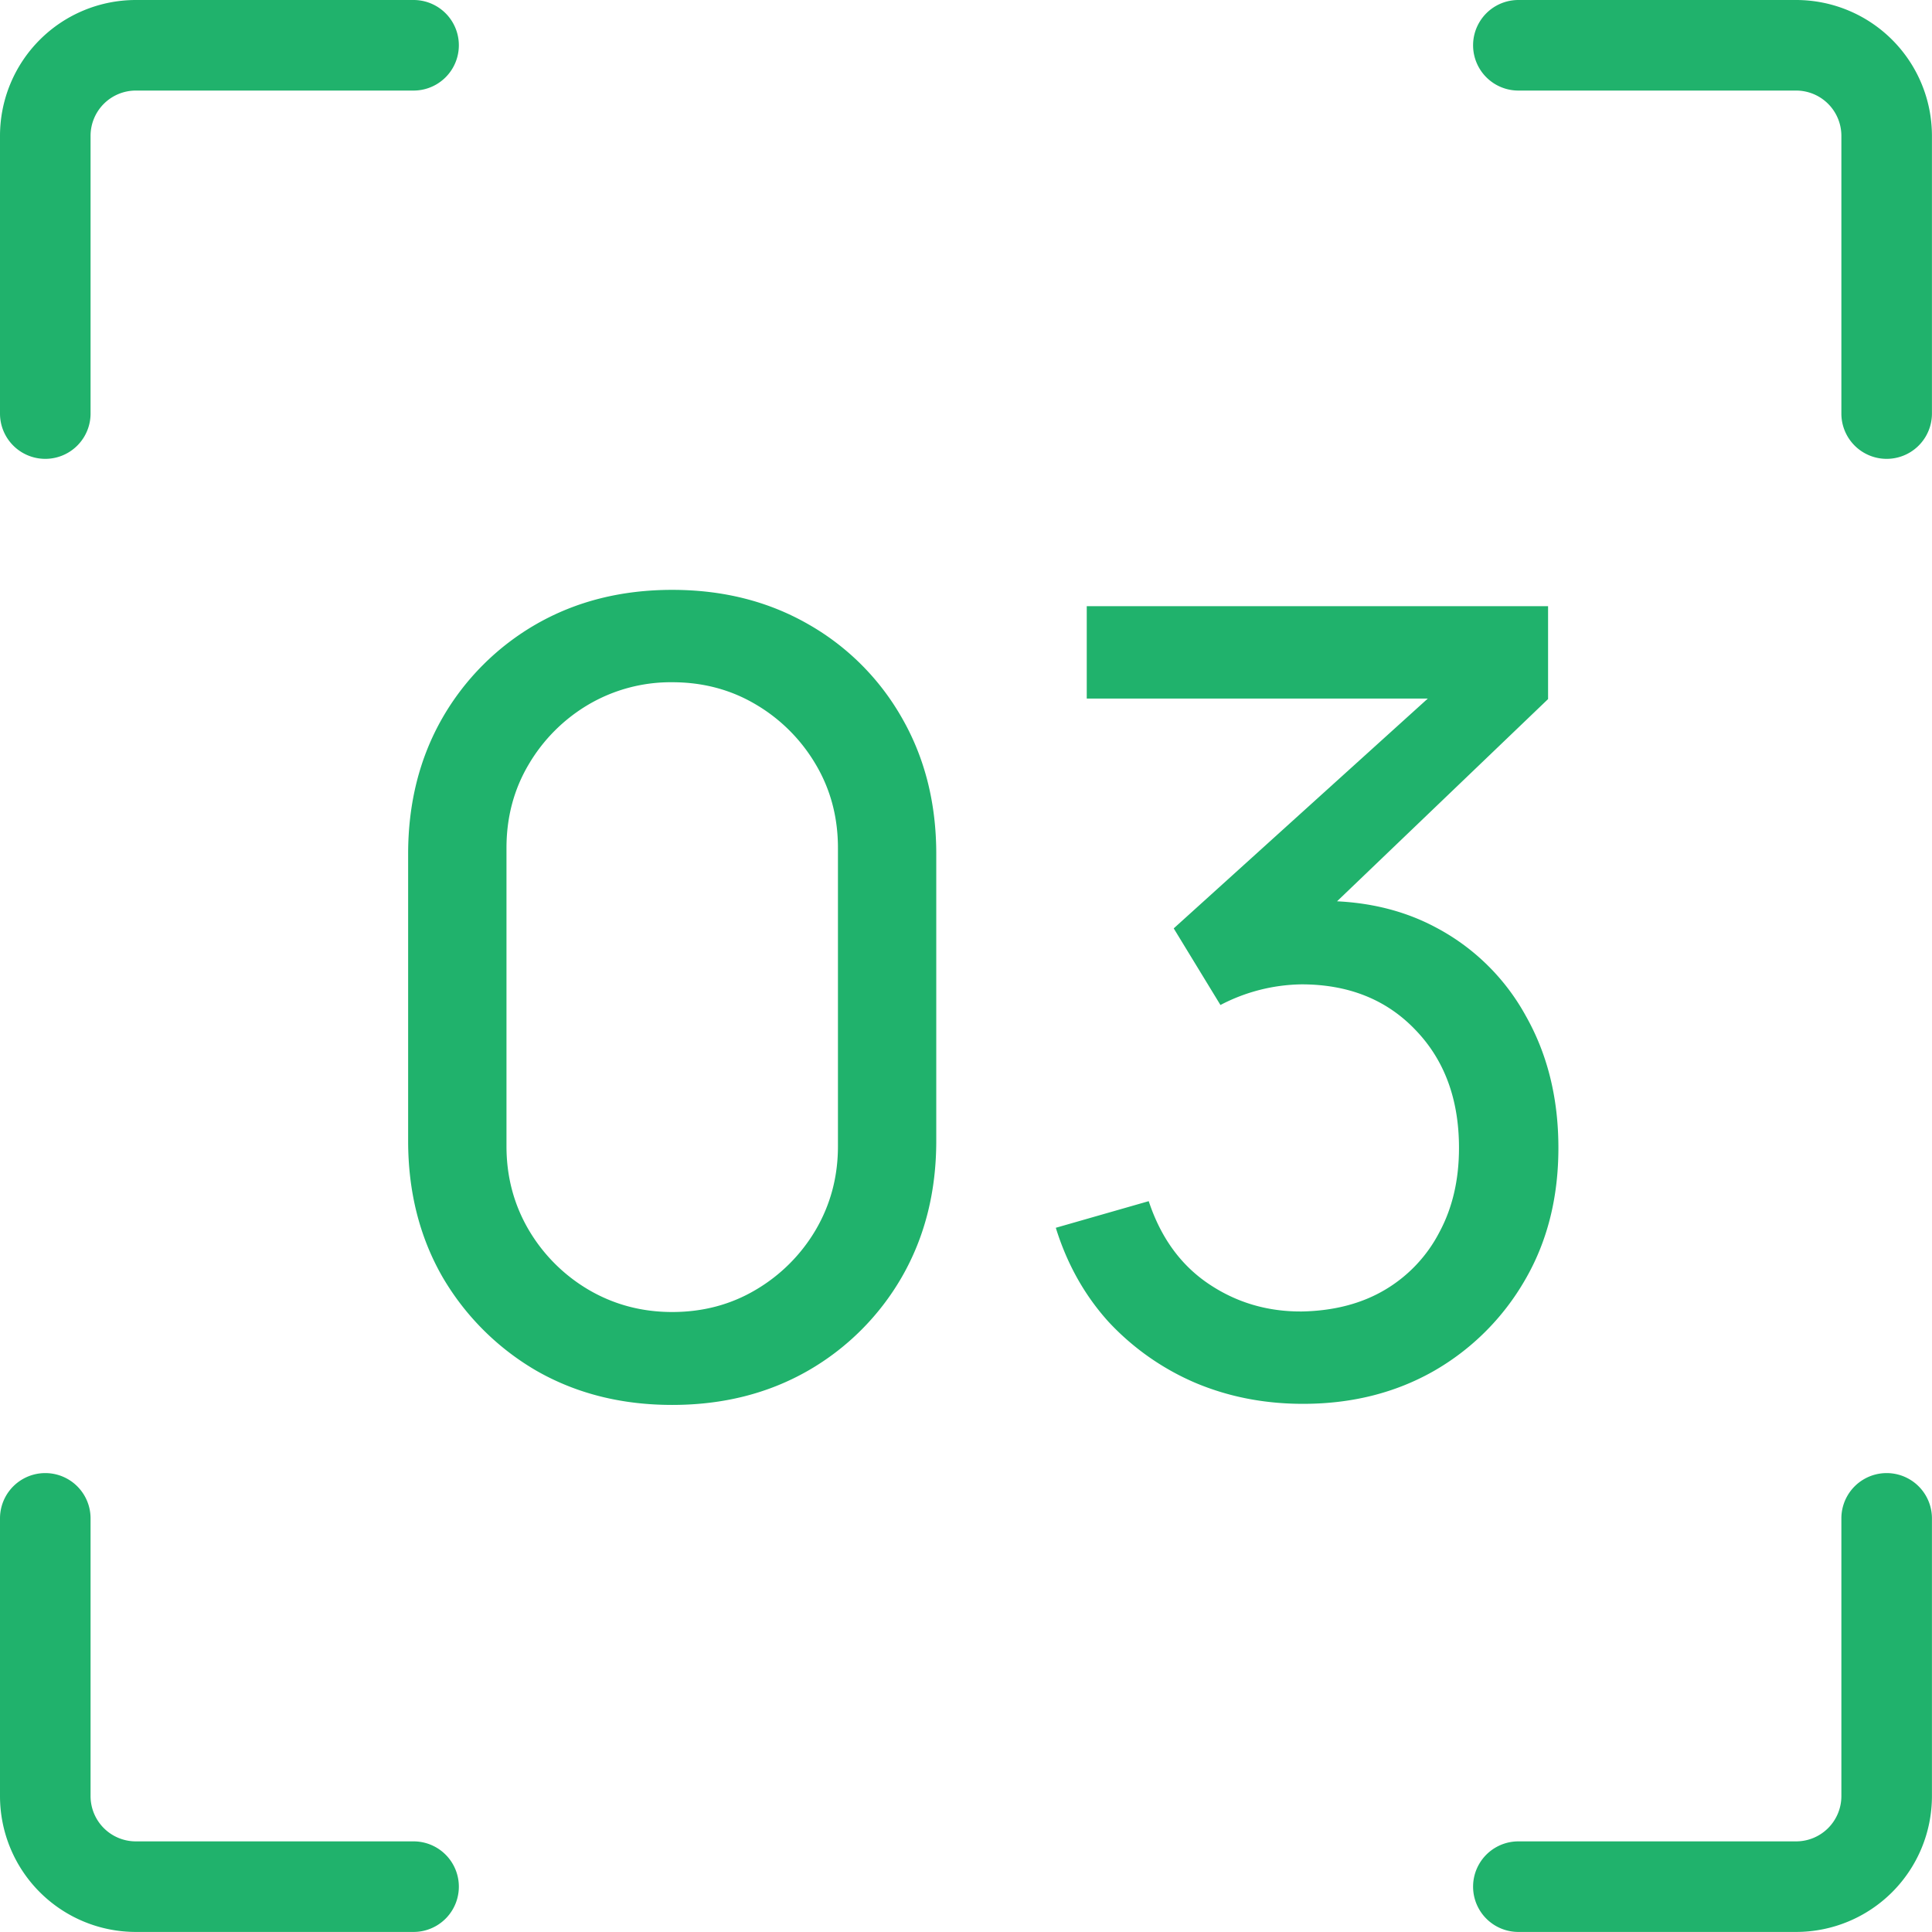 <svg xmlns="http://www.w3.org/2000/svg" width="64" height="64" fill="none"><g fill="#20B26C" clip-path="url(#a)"><path fill-rule="evenodd" d="M3 4.5A1.5 1.5 0 0 1 4.5 3h9.2a1.5 1.5 0 0 0 0-3H4.5A4.5 4.5 0 0 0 0 4.5v9.2a1.5 1.5 0 0 0 3 0V4.5zm0 54.998a1.5 1.5 0 0 0 1.5 1.5h9.2a1.5 1.5 0 0 1 0 3H4.5a4.5 4.5 0 0 1-4.5-4.5v-9.2a1.5 1.5 0 0 1 3 0v9.2zM59.498 3a1.5 1.5 0 0 1 1.5 1.5v9.2a1.5 1.5 0 0 0 3 0V4.5a4.5 4.5 0 0 0-4.5-4.5h-9.2a1.5 1.5 0 0 0 0 3h9.2zm1.5 56.498a1.5 1.5 0 0 1-1.5 1.5h-9.2a1.5 1.5 0 0 0 0 3h9.2a4.5 4.5 0 0 0 4.5-4.5v-9.2a1.5 1.5 0 0 0-3 0v9.2z" clip-rule="evenodd"/><path d="M22.267 46.54c-1.68 0-3.18-.378-4.5-1.134a8.608 8.608 0 0 1-3.114-3.114c-.755-1.32-1.133-2.82-1.133-4.5v-9.504c0-1.68.378-3.18 1.133-4.5a8.427 8.427 0 0 1 3.114-3.114c1.32-.756 2.82-1.134 4.5-1.134 1.68 0 3.18.378 4.5 1.134a8.255 8.255 0 0 1 3.114 3.114c.756 1.32 1.134 2.82 1.134 4.5v9.504c0 1.68-.378 3.18-1.134 4.5a8.427 8.427 0 0 1-3.114 3.114c-1.32.756-2.82 1.134-4.5 1.134zm0-3.078c1.02 0 1.945-.246 2.773-.738a5.59 5.59 0 0 0 1.98-1.98c.492-.84.738-1.764.738-2.772V28.09c0-1.02-.246-1.944-.738-2.772a5.59 5.59 0 0 0-1.98-1.98c-.828-.492-1.752-.738-2.773-.738a5.385 5.385 0 0 0-2.771.738 5.59 5.59 0 0 0-1.98 1.98c-.492.828-.738 1.752-.738 2.772v9.882c0 1.008.245 1.932.738 2.772a5.59 5.59 0 0 0 1.98 1.98c.84.492 1.764.738 2.771.738zm20.898 3.042c-1.284 0-2.478-.234-3.582-.702a8.485 8.485 0 0 1-2.862-2.016c-.792-.876-1.374-1.914-1.746-3.114l3.078-.882c.396 1.2 1.056 2.112 1.98 2.736.924.624 1.962.93 3.114.918 1.056-.024 1.968-.264 2.736-.72a4.75 4.75 0 0 0 1.8-1.908c.432-.804.648-1.734.648-2.79 0-1.608-.48-2.91-1.44-3.906-.96-1.008-2.22-1.512-3.78-1.512a5.961 5.961 0 0 0-2.682.684l-1.548-2.538 9.612-8.694.414 1.08H36v-3.06h15.282v3.078l-8.19 7.848-.036-1.134c1.716-.12 3.216.162 4.5.846a7.256 7.256 0 0 1 2.988 2.934c.72 1.272 1.08 2.73 1.08 4.374 0 1.656-.372 3.12-1.116 4.392a8.166 8.166 0 0 1-3.024 3.006c-1.272.72-2.712 1.08-4.32 1.08z"/></g><defs><clipPath id="a"><path fill="#fff" d="M0 0h64v64H0z"/></clipPath></defs></svg>